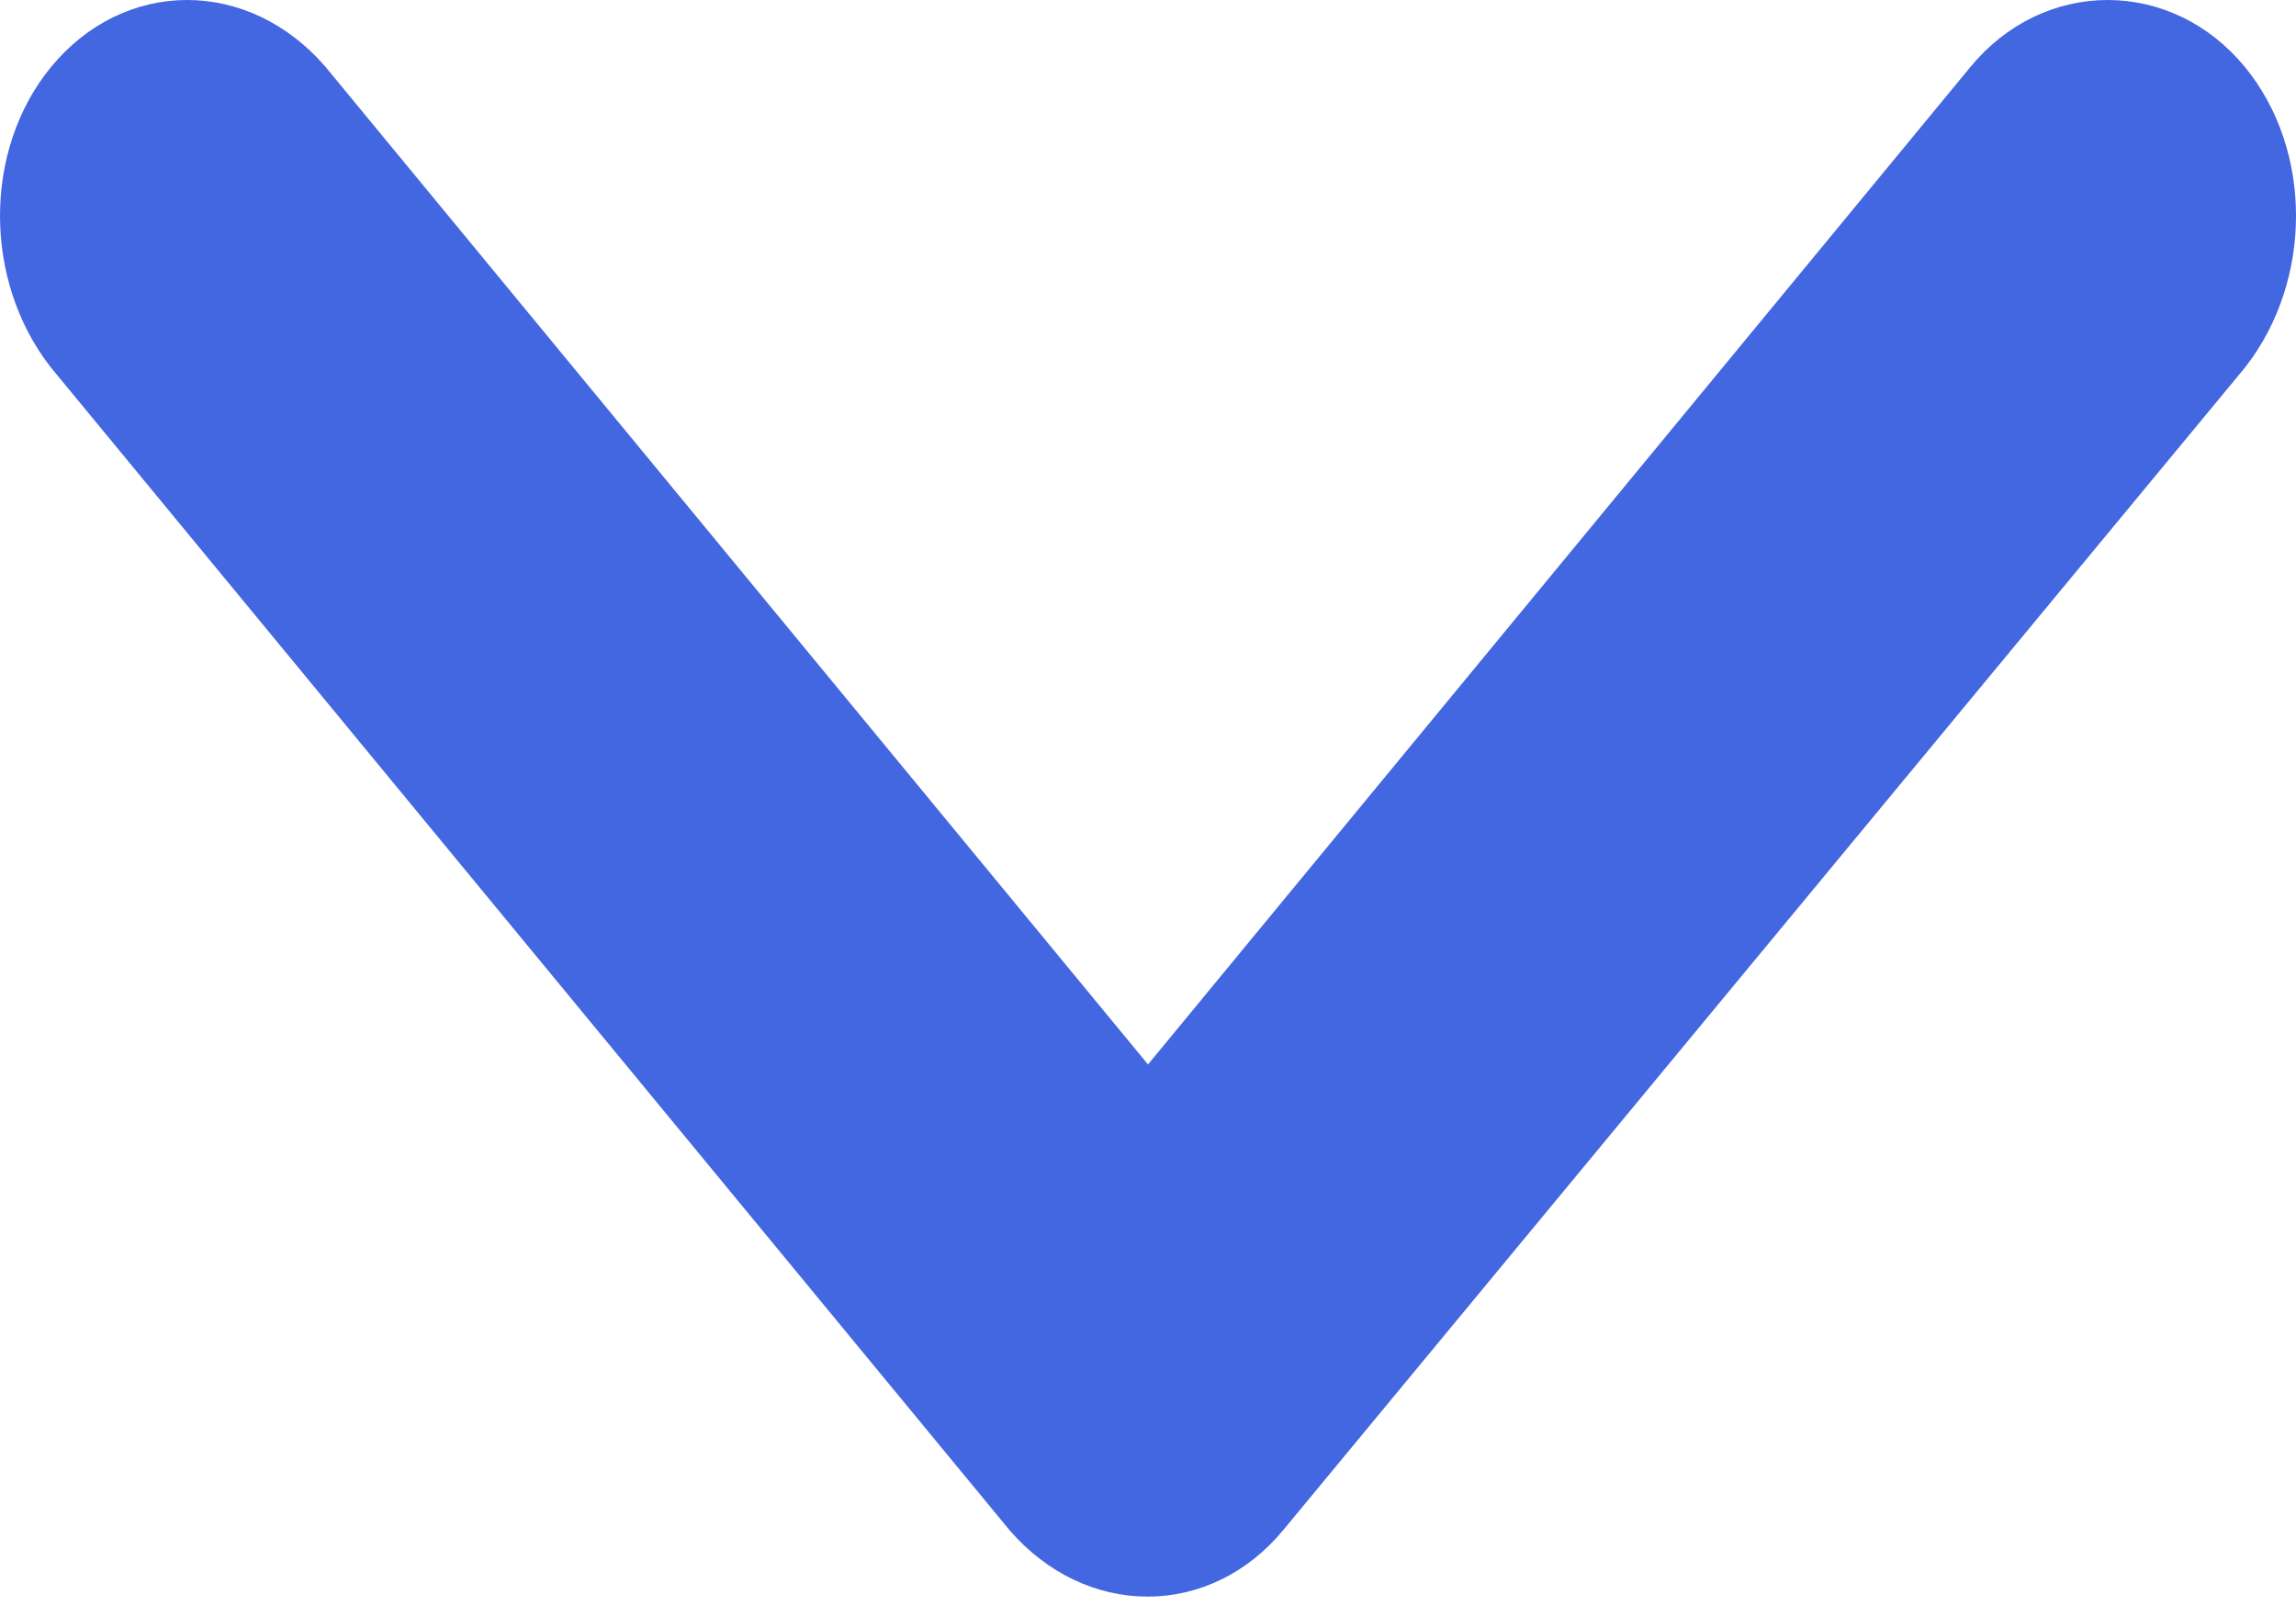 <svg width="44" height="31" viewBox="0 0 44 31" fill="none" xmlns="http://www.w3.org/2000/svg">
<path fill-rule="evenodd" clip-rule="evenodd" d="M23.823 28.688L42.245 6.416C43.252 5.119 43.252 3.136 42.245 1.915C41.24 0.695 39.542 0.695 38.536 1.915L22 21.975L5.464 1.915C4.395 0.695 2.761 0.695 1.754 1.915C0.749 3.136 0.749 5.119 1.754 6.416L20.114 28.688C21.182 29.908 22.817 29.908 23.823 28.688H23.823Z" fill="#4366E1" stroke="#4366E1" stroke-width="2"/>
</svg>
